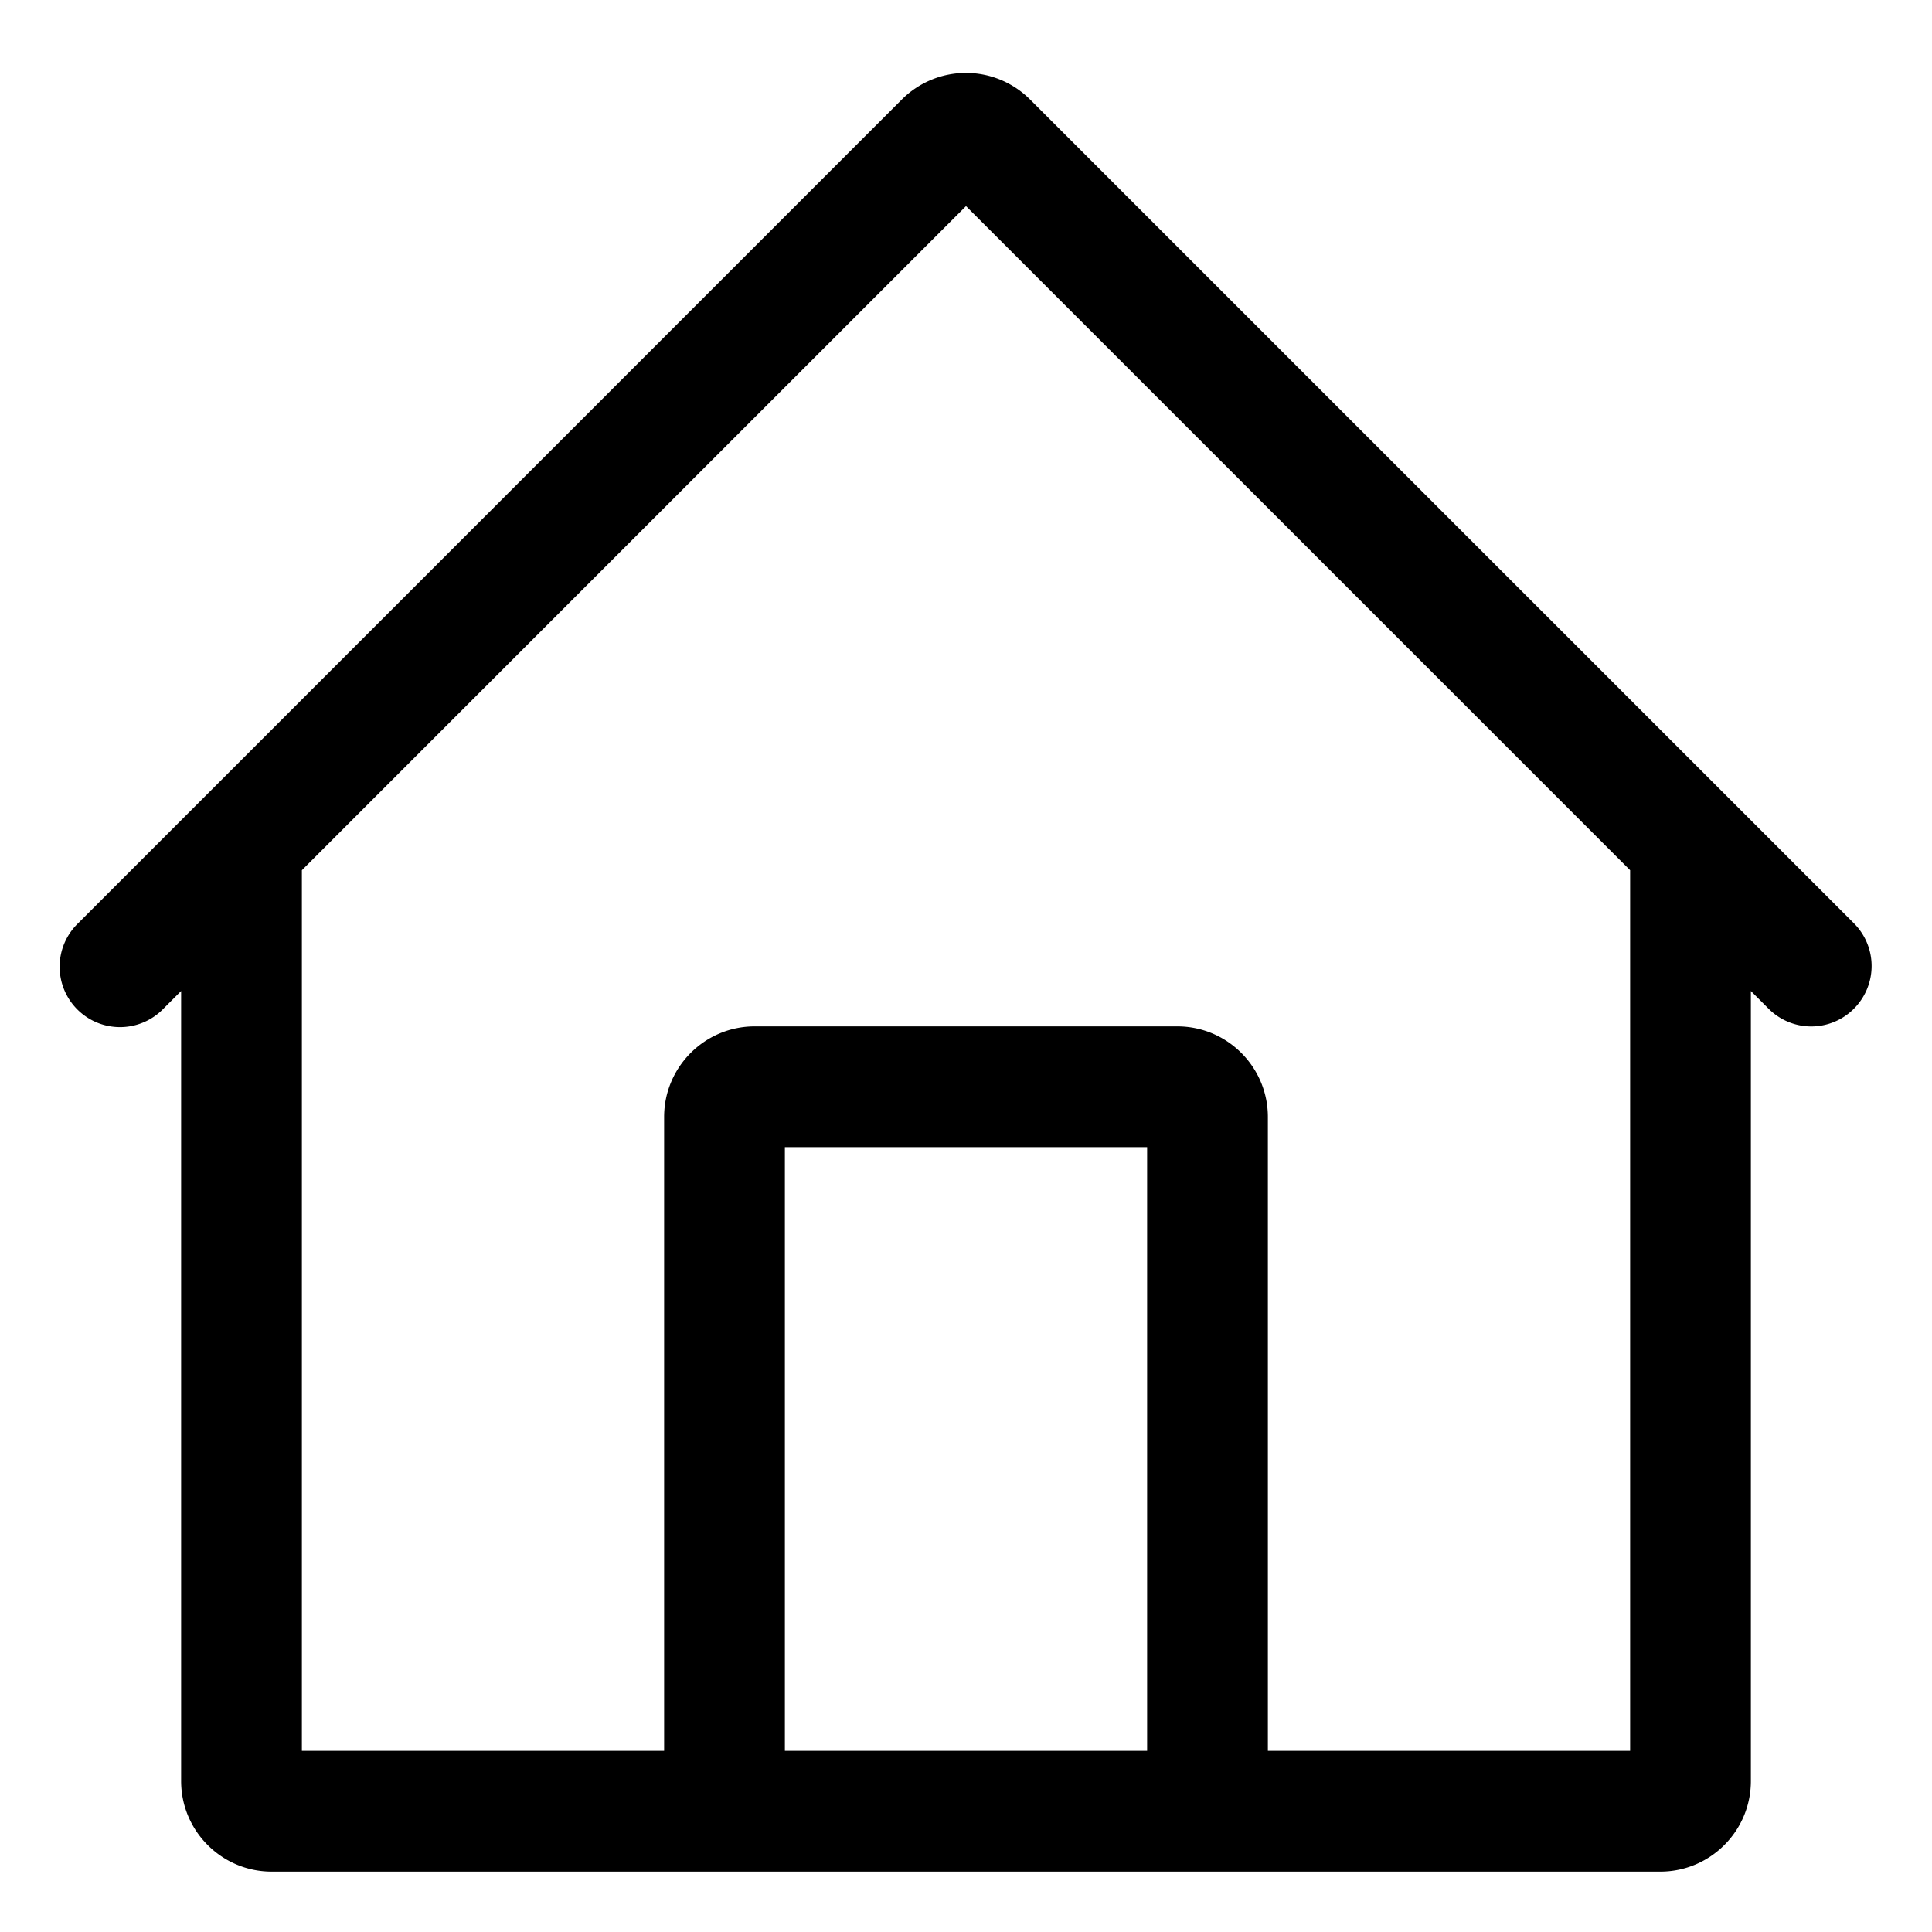 <!-- © Red Hat, Inc. CC-BY-4.0 licensed --><svg xmlns="http://www.w3.org/2000/svg" viewBox="0 0 32 32"><path d="m30.707 15.293-2-2L17.06 1.647a1.501 1.501 0 0 0-2.122 0L3.293 13.293l-2 2a1 1 0 1 0 1.414 1.414L3 16.414V29.5c0 .827.673 1.5 1.5 1.5h23c.827 0 1.5-.673 1.5-1.5V16.414l.293.293a.997.997 0 0 0 1.414 0 1 1 0 0 0 0-1.414ZM13 29V19h6v10h-6Zm14 0h-6V18.5c0-.827-.673-1.5-1.5-1.5h-7c-.827 0-1.5.673-1.5 1.5V29H5V14.414l11-11 11 11V29Z"/></svg>